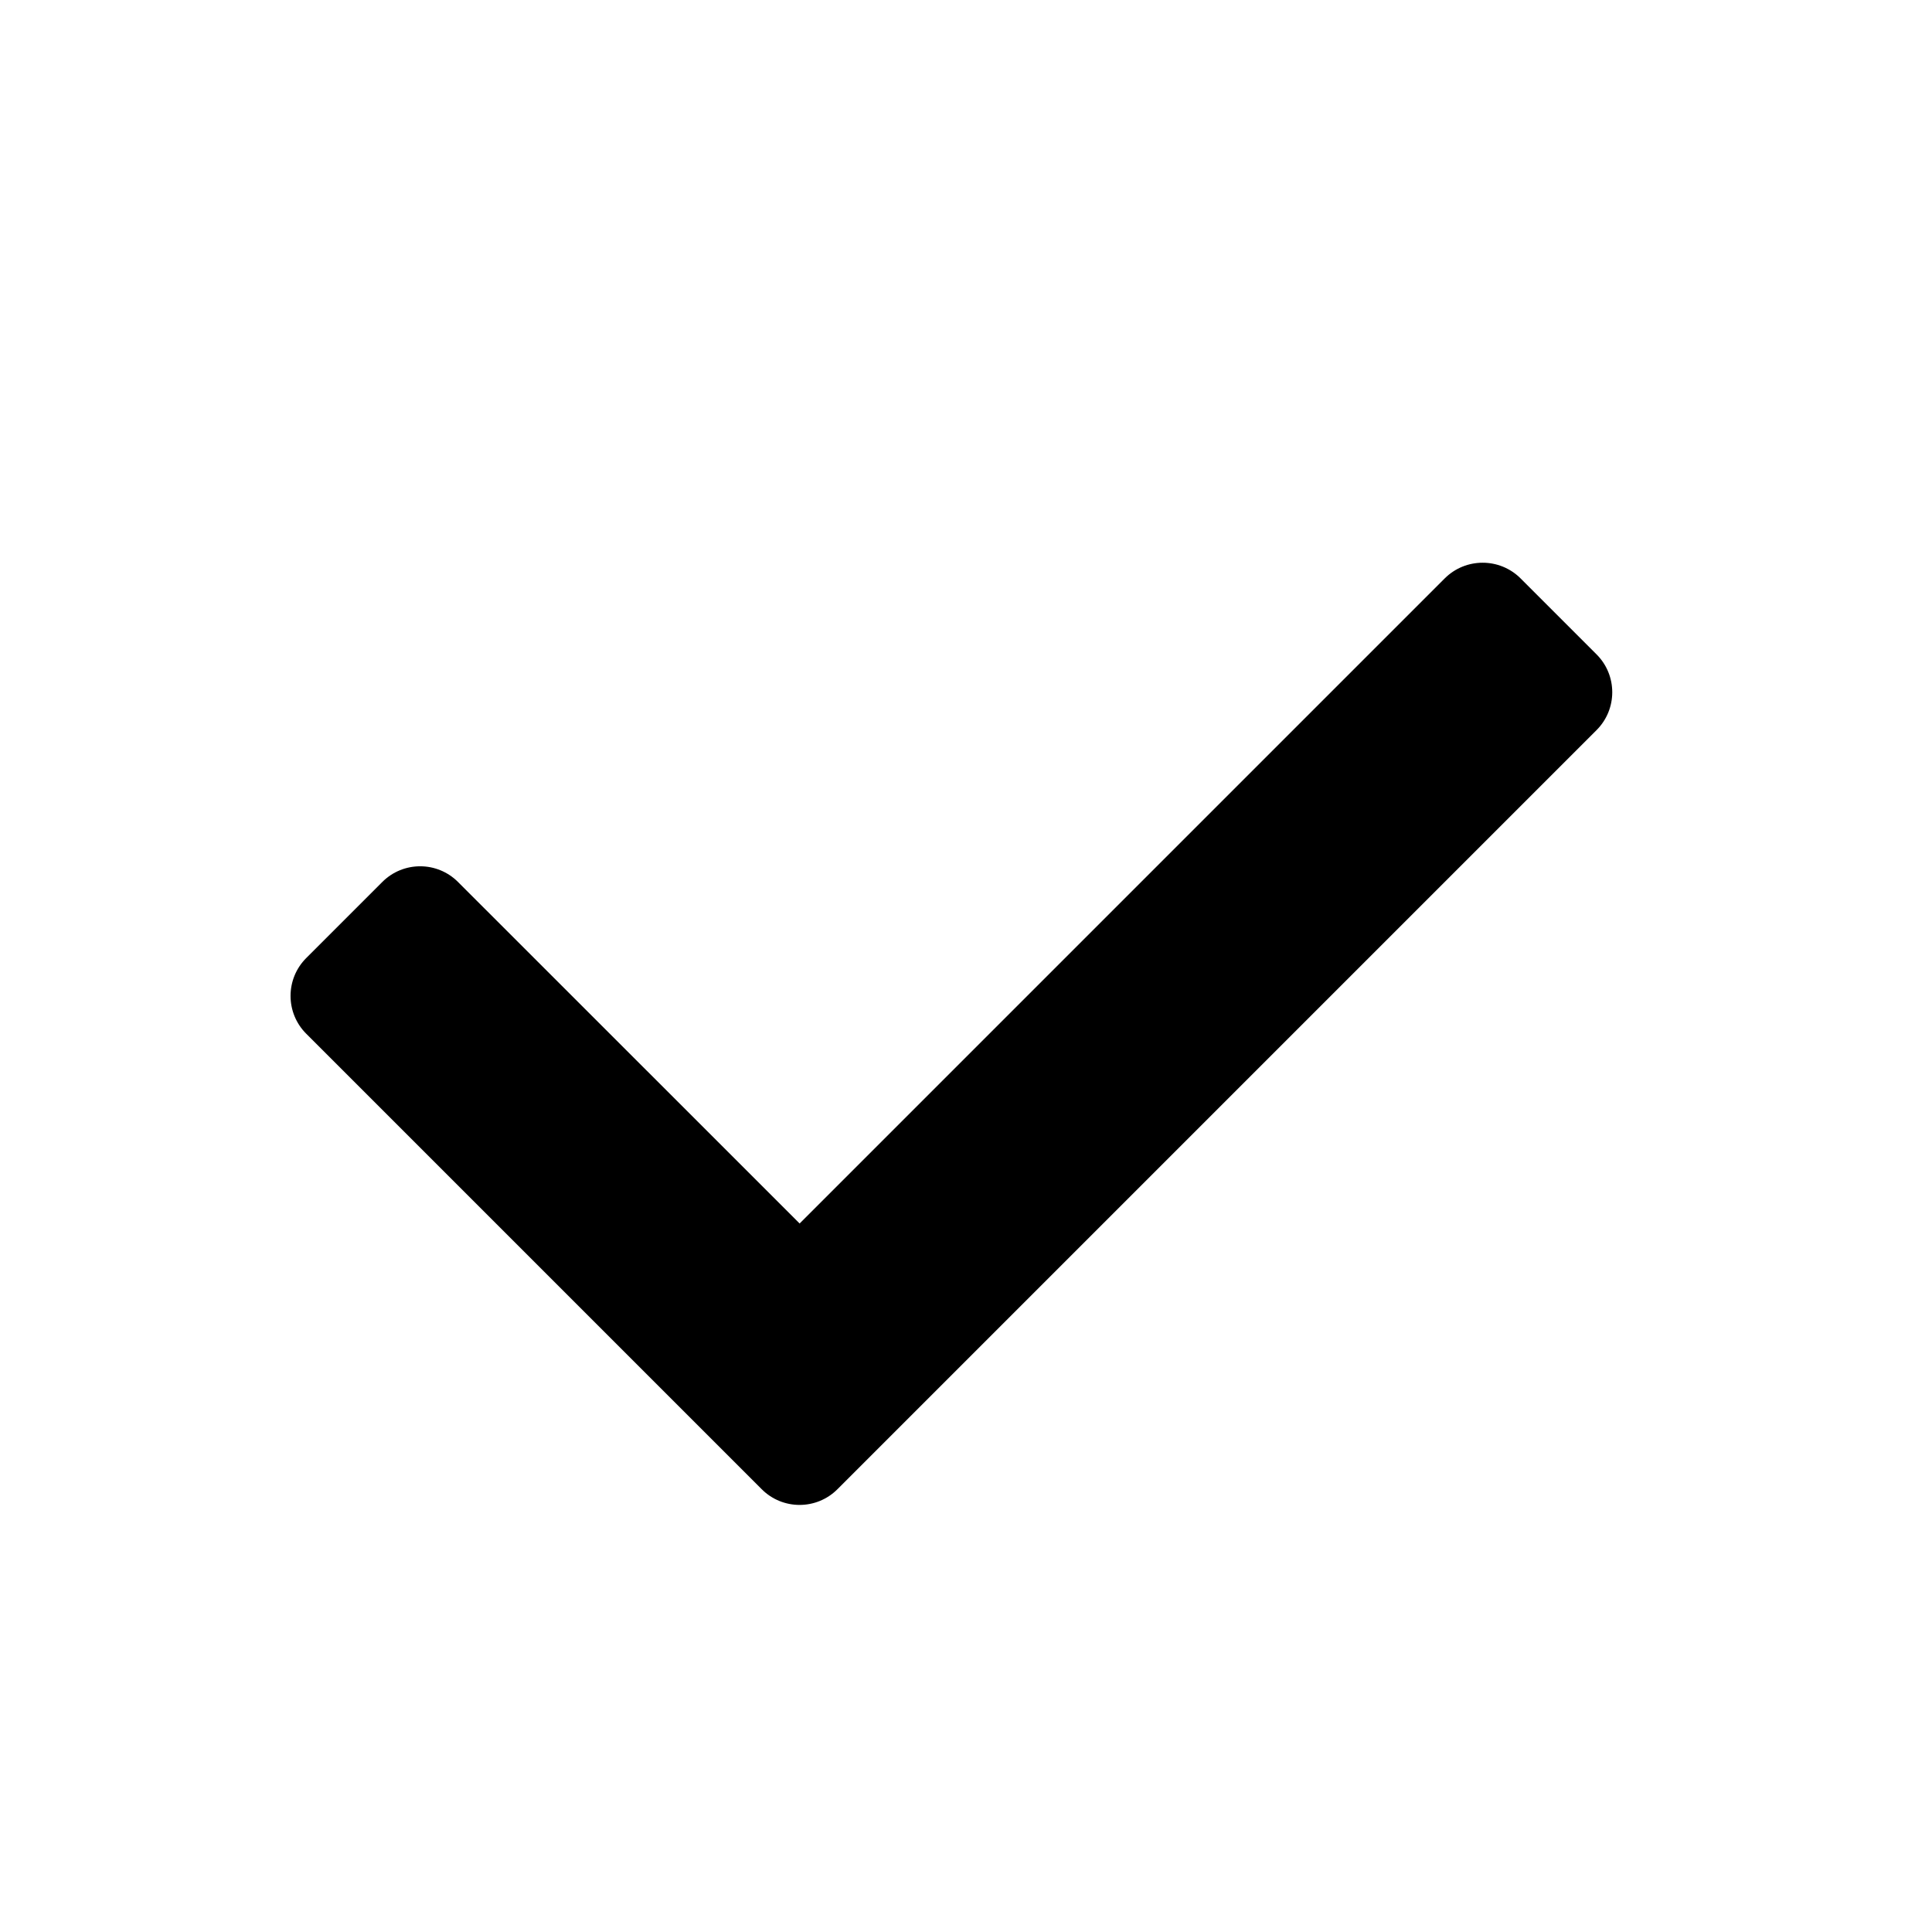 <svg width="18" height="18" viewBox="0 0 18 18" fill="none" xmlns="http://www.w3.org/2000/svg">
<path fill-rule="evenodd" clip-rule="evenodd" d="M7.45 11.399L13.46 5.389C13.655 5.194 13.972 5.194 14.167 5.389L14.874 6.096C15.07 6.291 15.07 6.608 14.874 6.803L7.803 13.874C7.608 14.07 7.291 14.07 7.096 13.874L2.854 9.632C2.658 9.437 2.658 9.12 2.854 8.925L3.561 8.218C3.756 8.022 4.073 8.022 4.268 8.218L7.45 11.399Z" fill="black" />
</svg>
